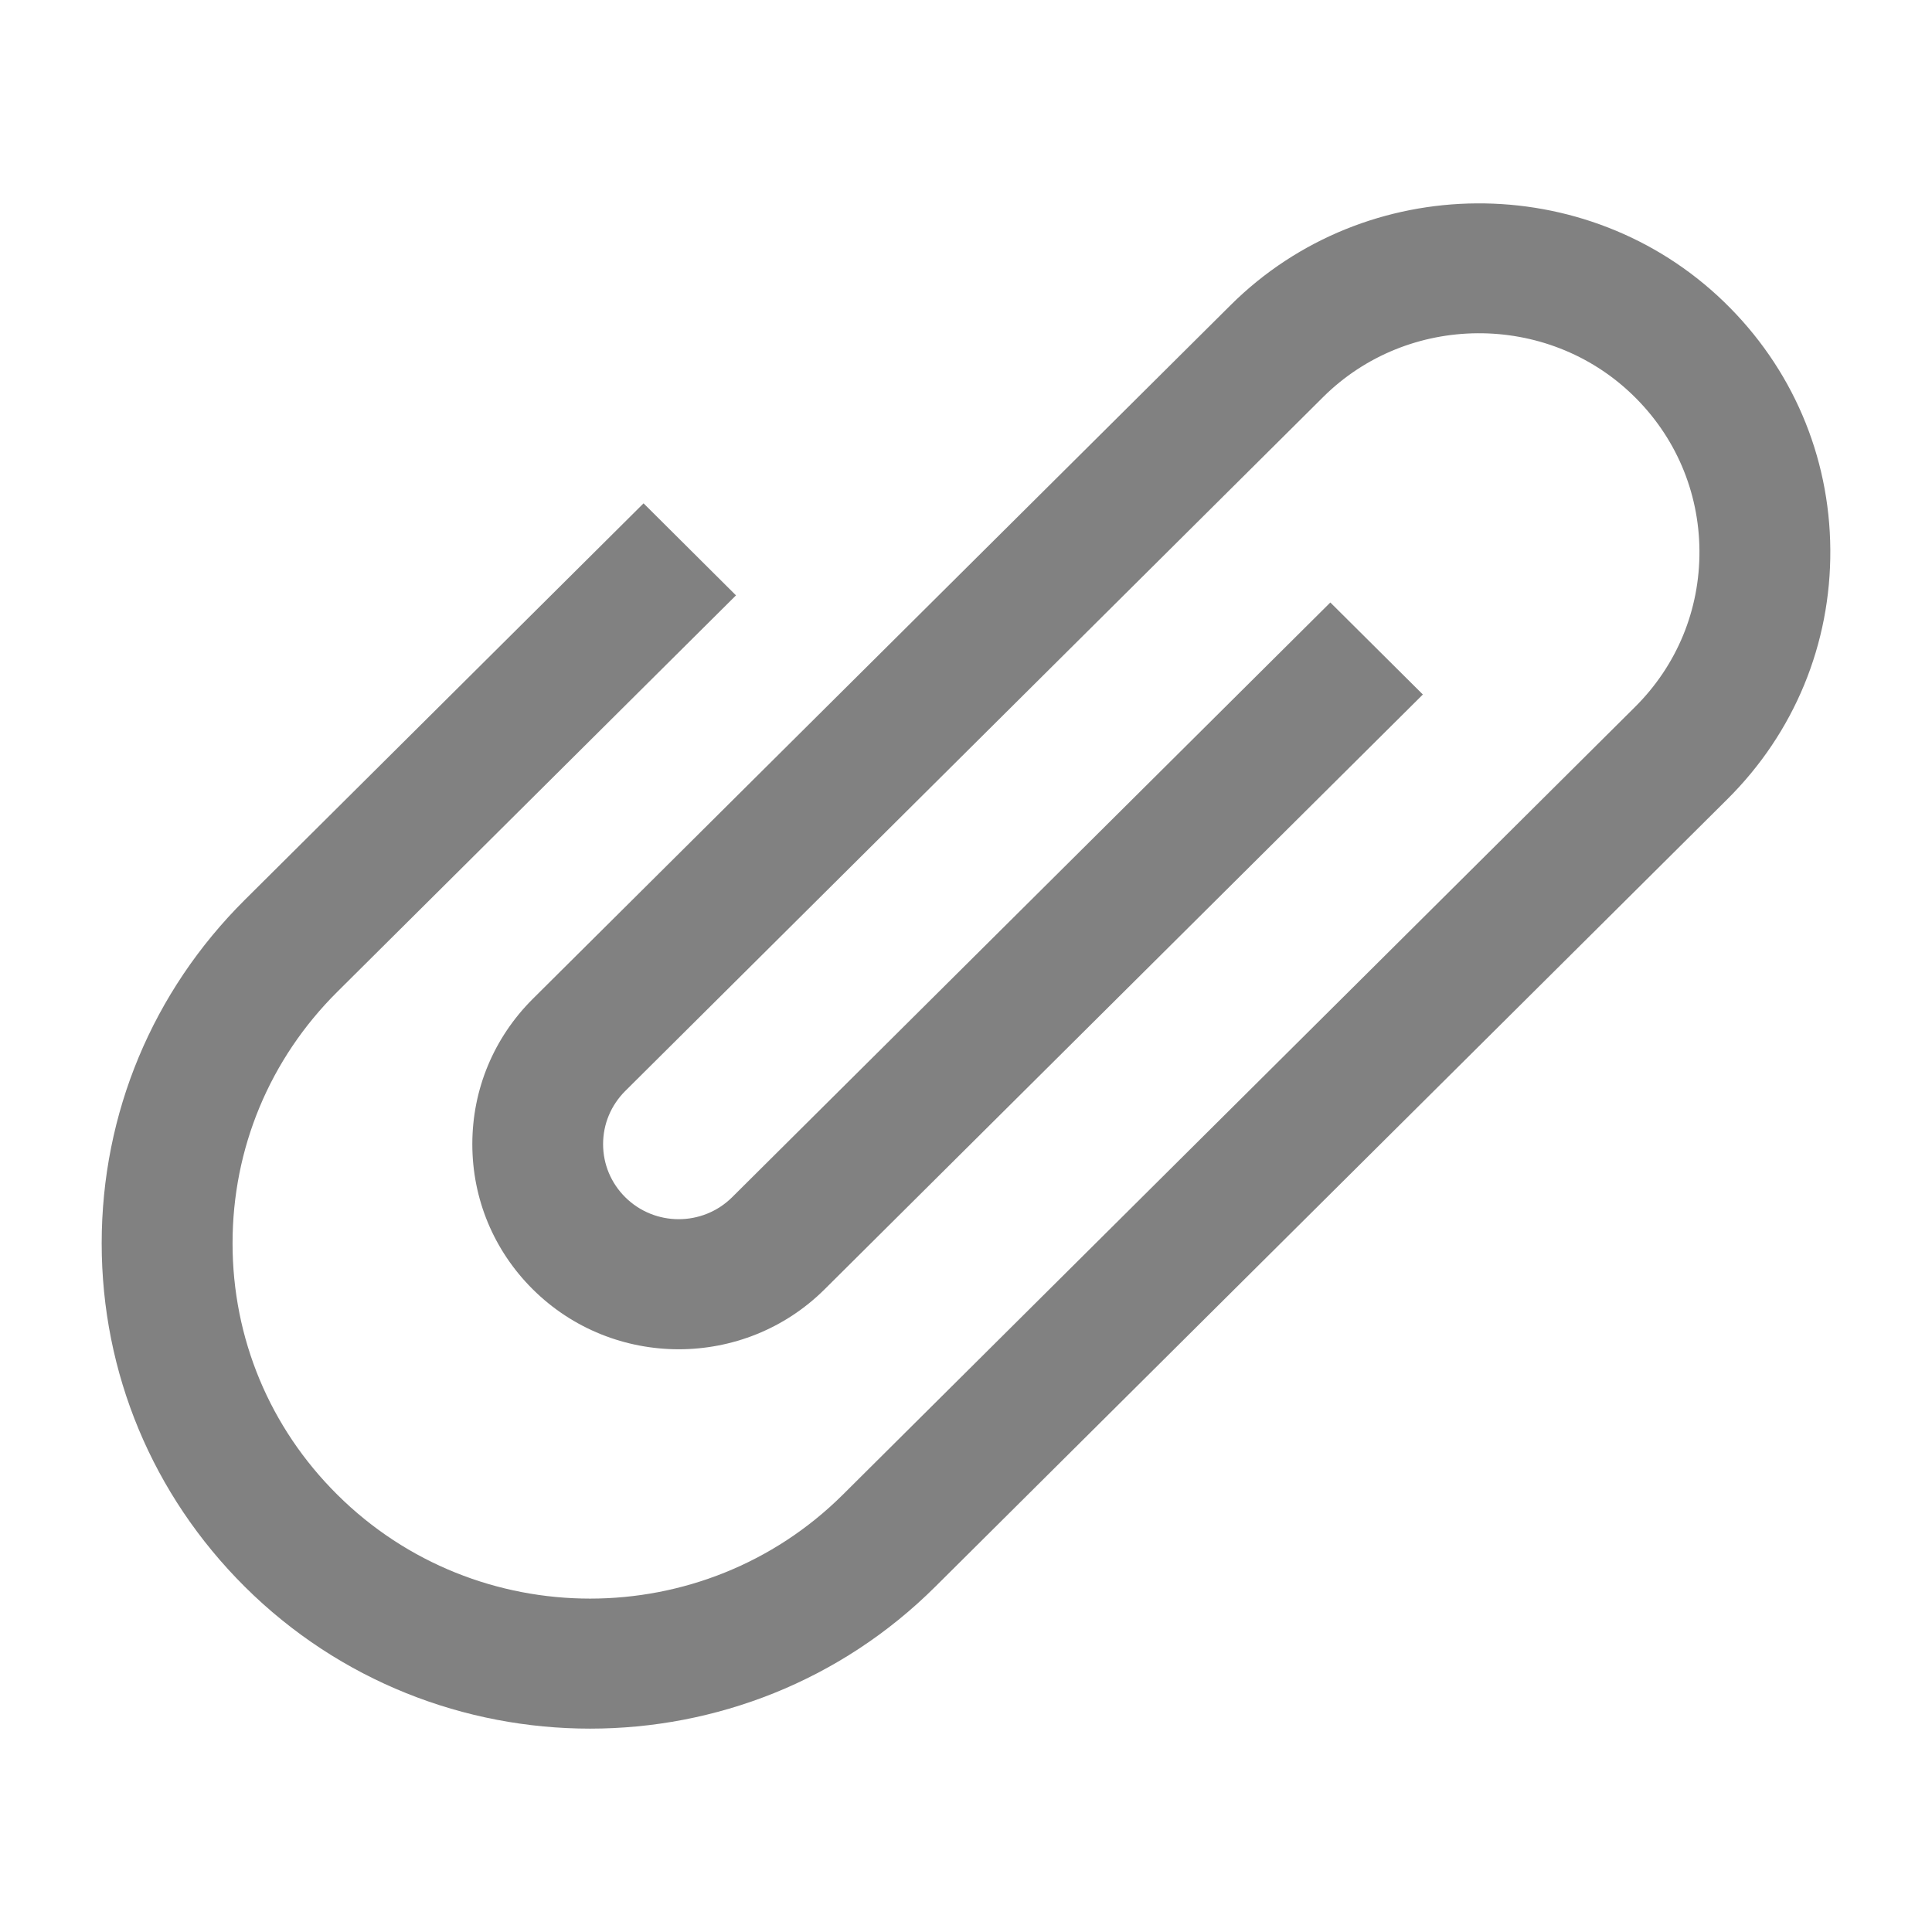 <svg width="19" height="19" viewBox="0 0 19 19" fill="none" xmlns="http://www.w3.org/2000/svg">
<path d="M5.803 17C4.573 17 3.343 16.535 2.407 15.604C1.5 14.701 1 13.502 1 12.227C1 10.951 1.5 9.752 2.407 8.85L6.329 4.95L7.238 5.855L3.317 9.754C2.652 10.415 2.287 11.293 2.287 12.227C2.287 13.161 2.652 14.039 3.317 14.699C4.688 16.062 6.918 16.062 8.289 14.699L16.078 6.954C16.492 6.543 16.717 5.997 16.713 5.415C16.709 4.834 16.476 4.29 16.057 3.885C15.212 3.067 13.846 3.076 13.012 3.905L6.149 10.729C6.009 10.869 5.931 11.054 5.931 11.252C5.931 11.449 6.009 11.635 6.149 11.774C6.439 12.062 6.91 12.062 7.2 11.774L13.083 5.925L13.993 6.83L8.11 12.679C7.319 13.466 6.031 13.466 5.239 12.679C4.856 12.298 4.645 11.791 4.645 11.252C4.645 10.713 4.856 10.206 5.239 9.824L12.102 3.001C13.431 1.679 15.607 1.665 16.954 2.968C17.622 3.614 17.994 4.48 18 5.406C18.006 6.333 17.647 7.204 16.988 7.859L9.199 15.603C8.263 16.535 7.033 17 5.803 17L5.803 17Z" fill="#818181"/>
</svg>

